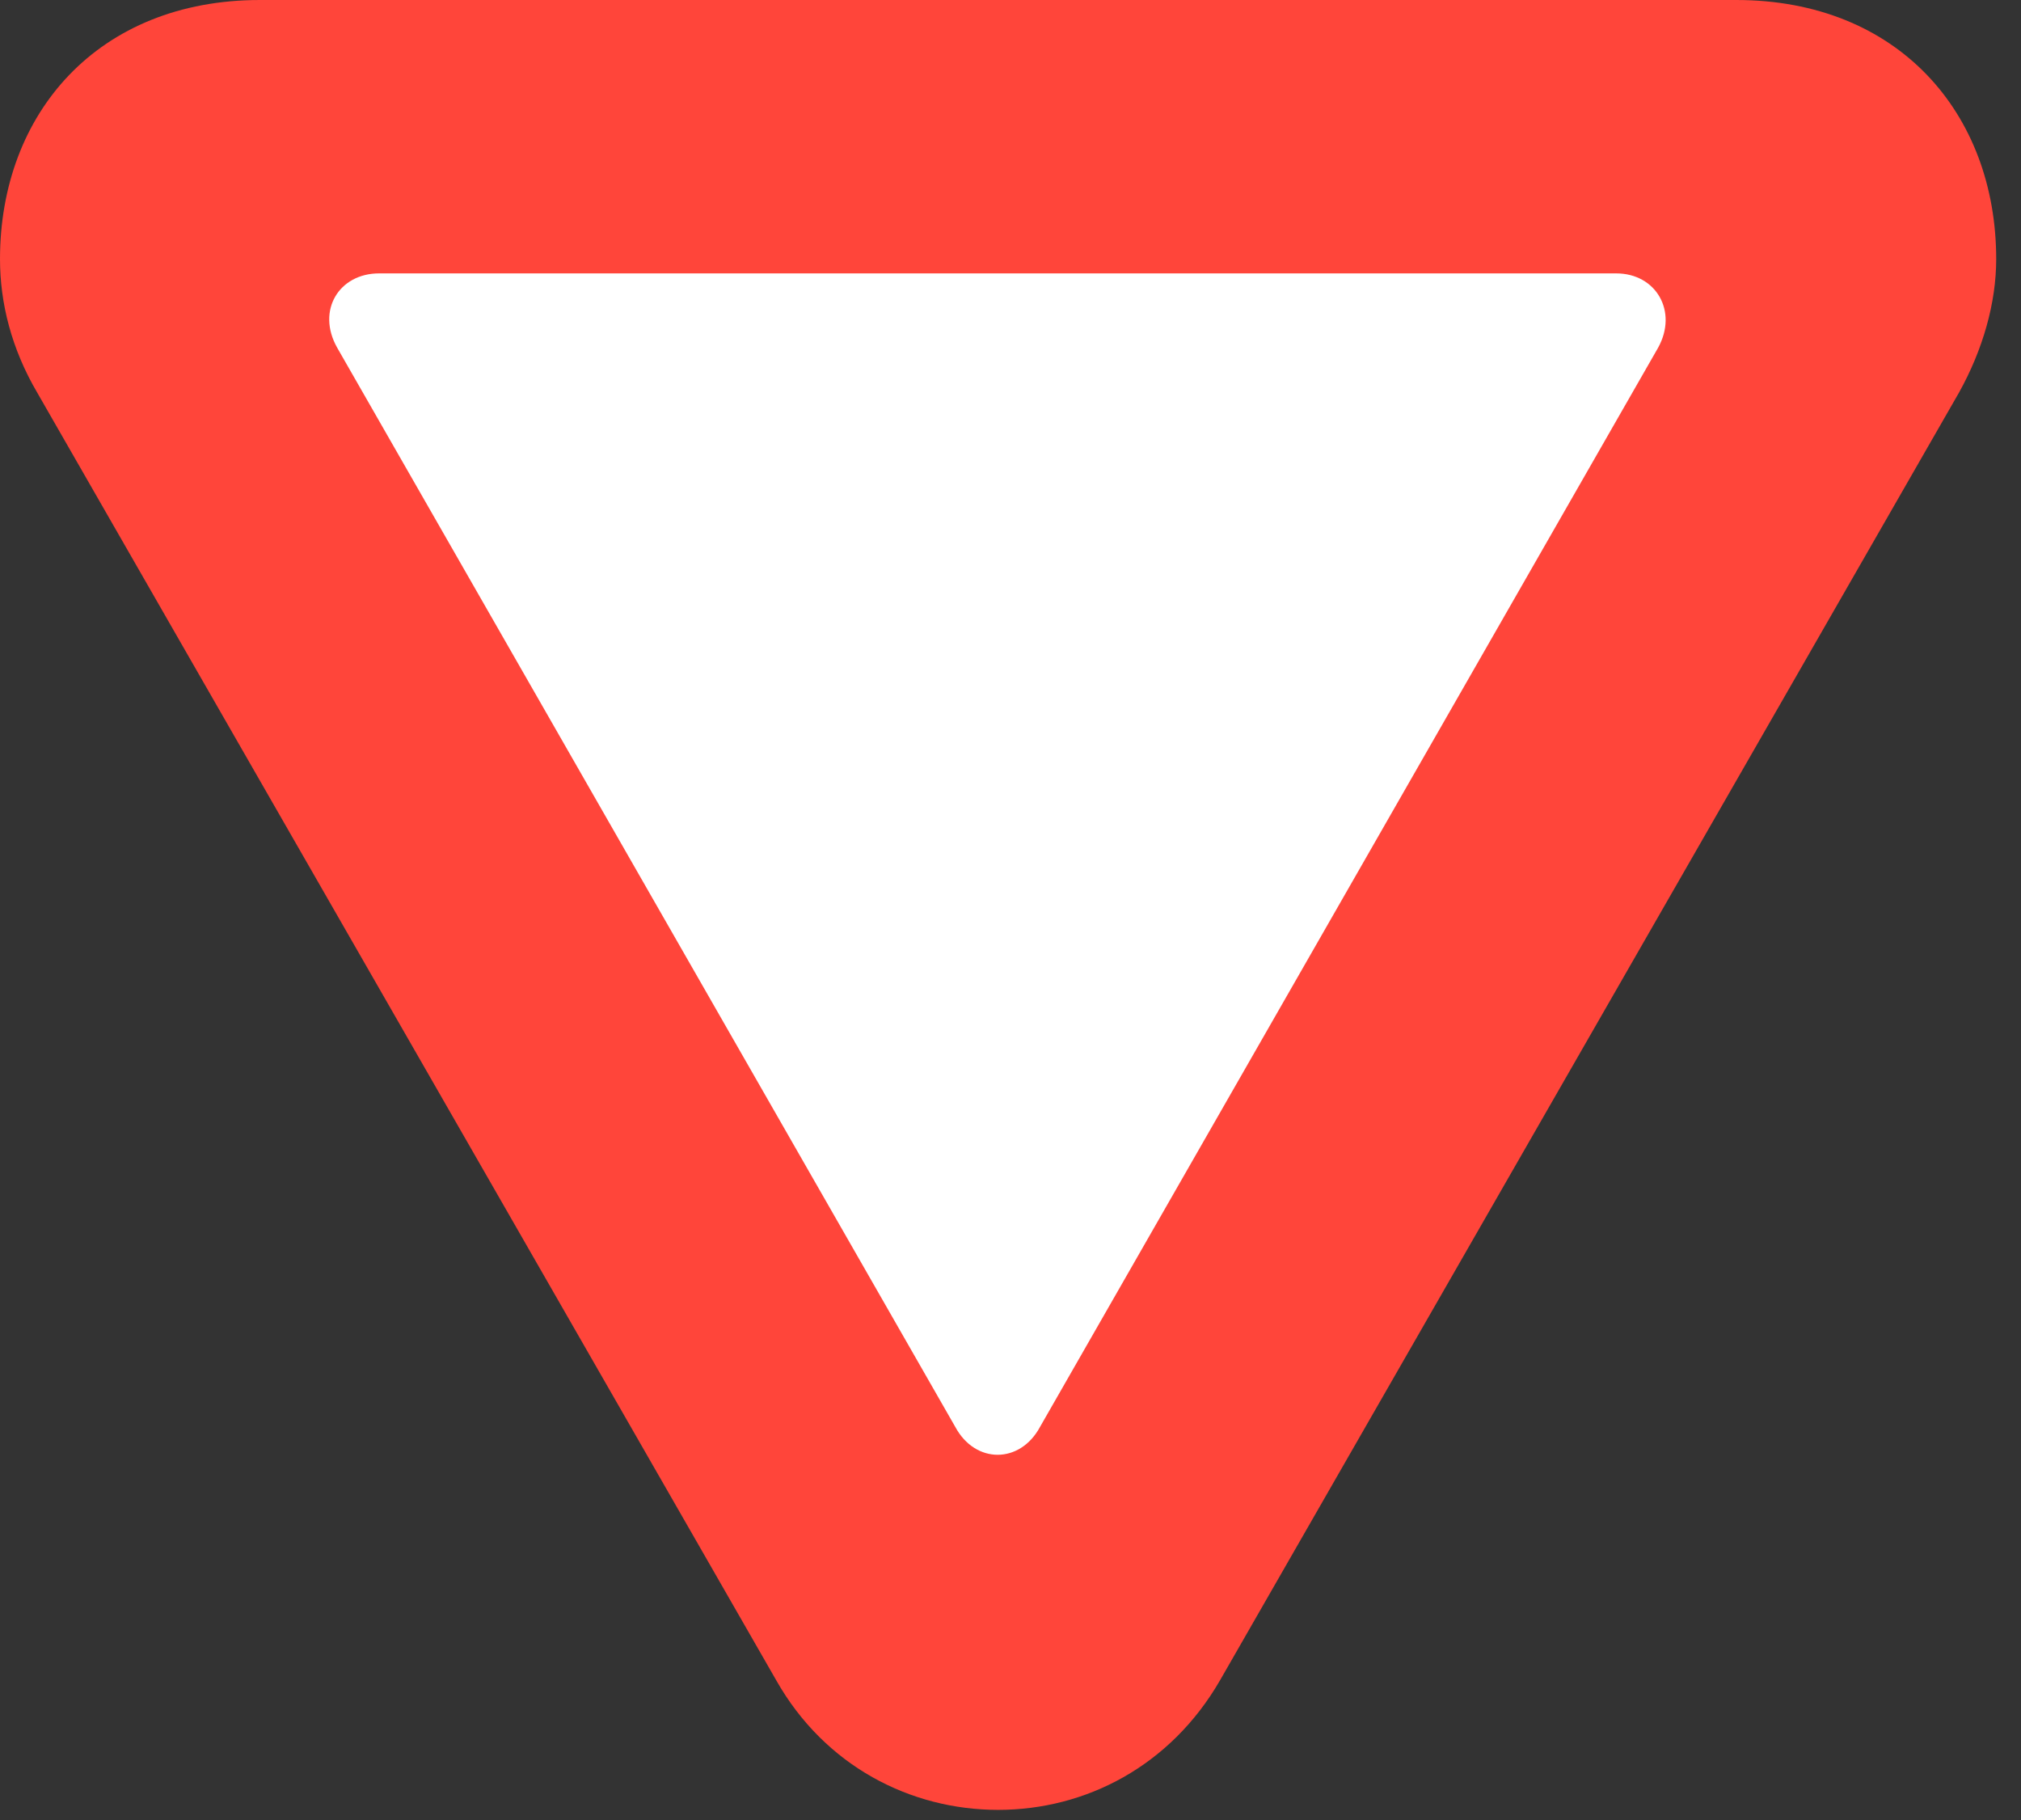<?xml version="1.0" encoding="UTF-8"?>
<!--Generator: Apple Native CoreSVG 326-->
<!DOCTYPE svg
PUBLIC "-//W3C//DTD SVG 1.1//EN"
       "http://www.w3.org/Graphics/SVG/1.1/DTD/svg11.dtd">
<svg version="1.1" xmlns="http://www.w3.org/2000/svg" xmlns:xlink="http://www.w3.org/1999/xlink" viewBox="0 0 29.012 26.127">
 <rect x="0" y="0" width="29.012" height="26.127" fill="#333333" stroke="none"/>
 <g>
  <rect height="26.127" opacity="0" width="29.012" x="0" y="0"/>
  <path d="M3.732 0C1.408 0 0 1.627 0 3.719C0 4.348 0.164 5.004 0.533 5.633L11.143 24.117C11.84 25.348 13.07 25.977 14.328 25.977C15.586 25.977 16.803 25.348 17.514 24.117L28.123 5.633C28.465 5.018 28.656 4.348 28.656 3.719C28.656 1.627 27.248 0 24.924 0Z" fill="#ff453a"/>
  <path d="M5.441 3.924L23.201 3.924C23.775 3.924 24.09 4.471 23.803 4.99L14.93 20.48C14.643 21.014 14 21.014 13.713 20.48L4.84 4.99C4.539 4.457 4.867 3.924 5.441 3.924Z" fill="white"/>
 </g>
</svg>
